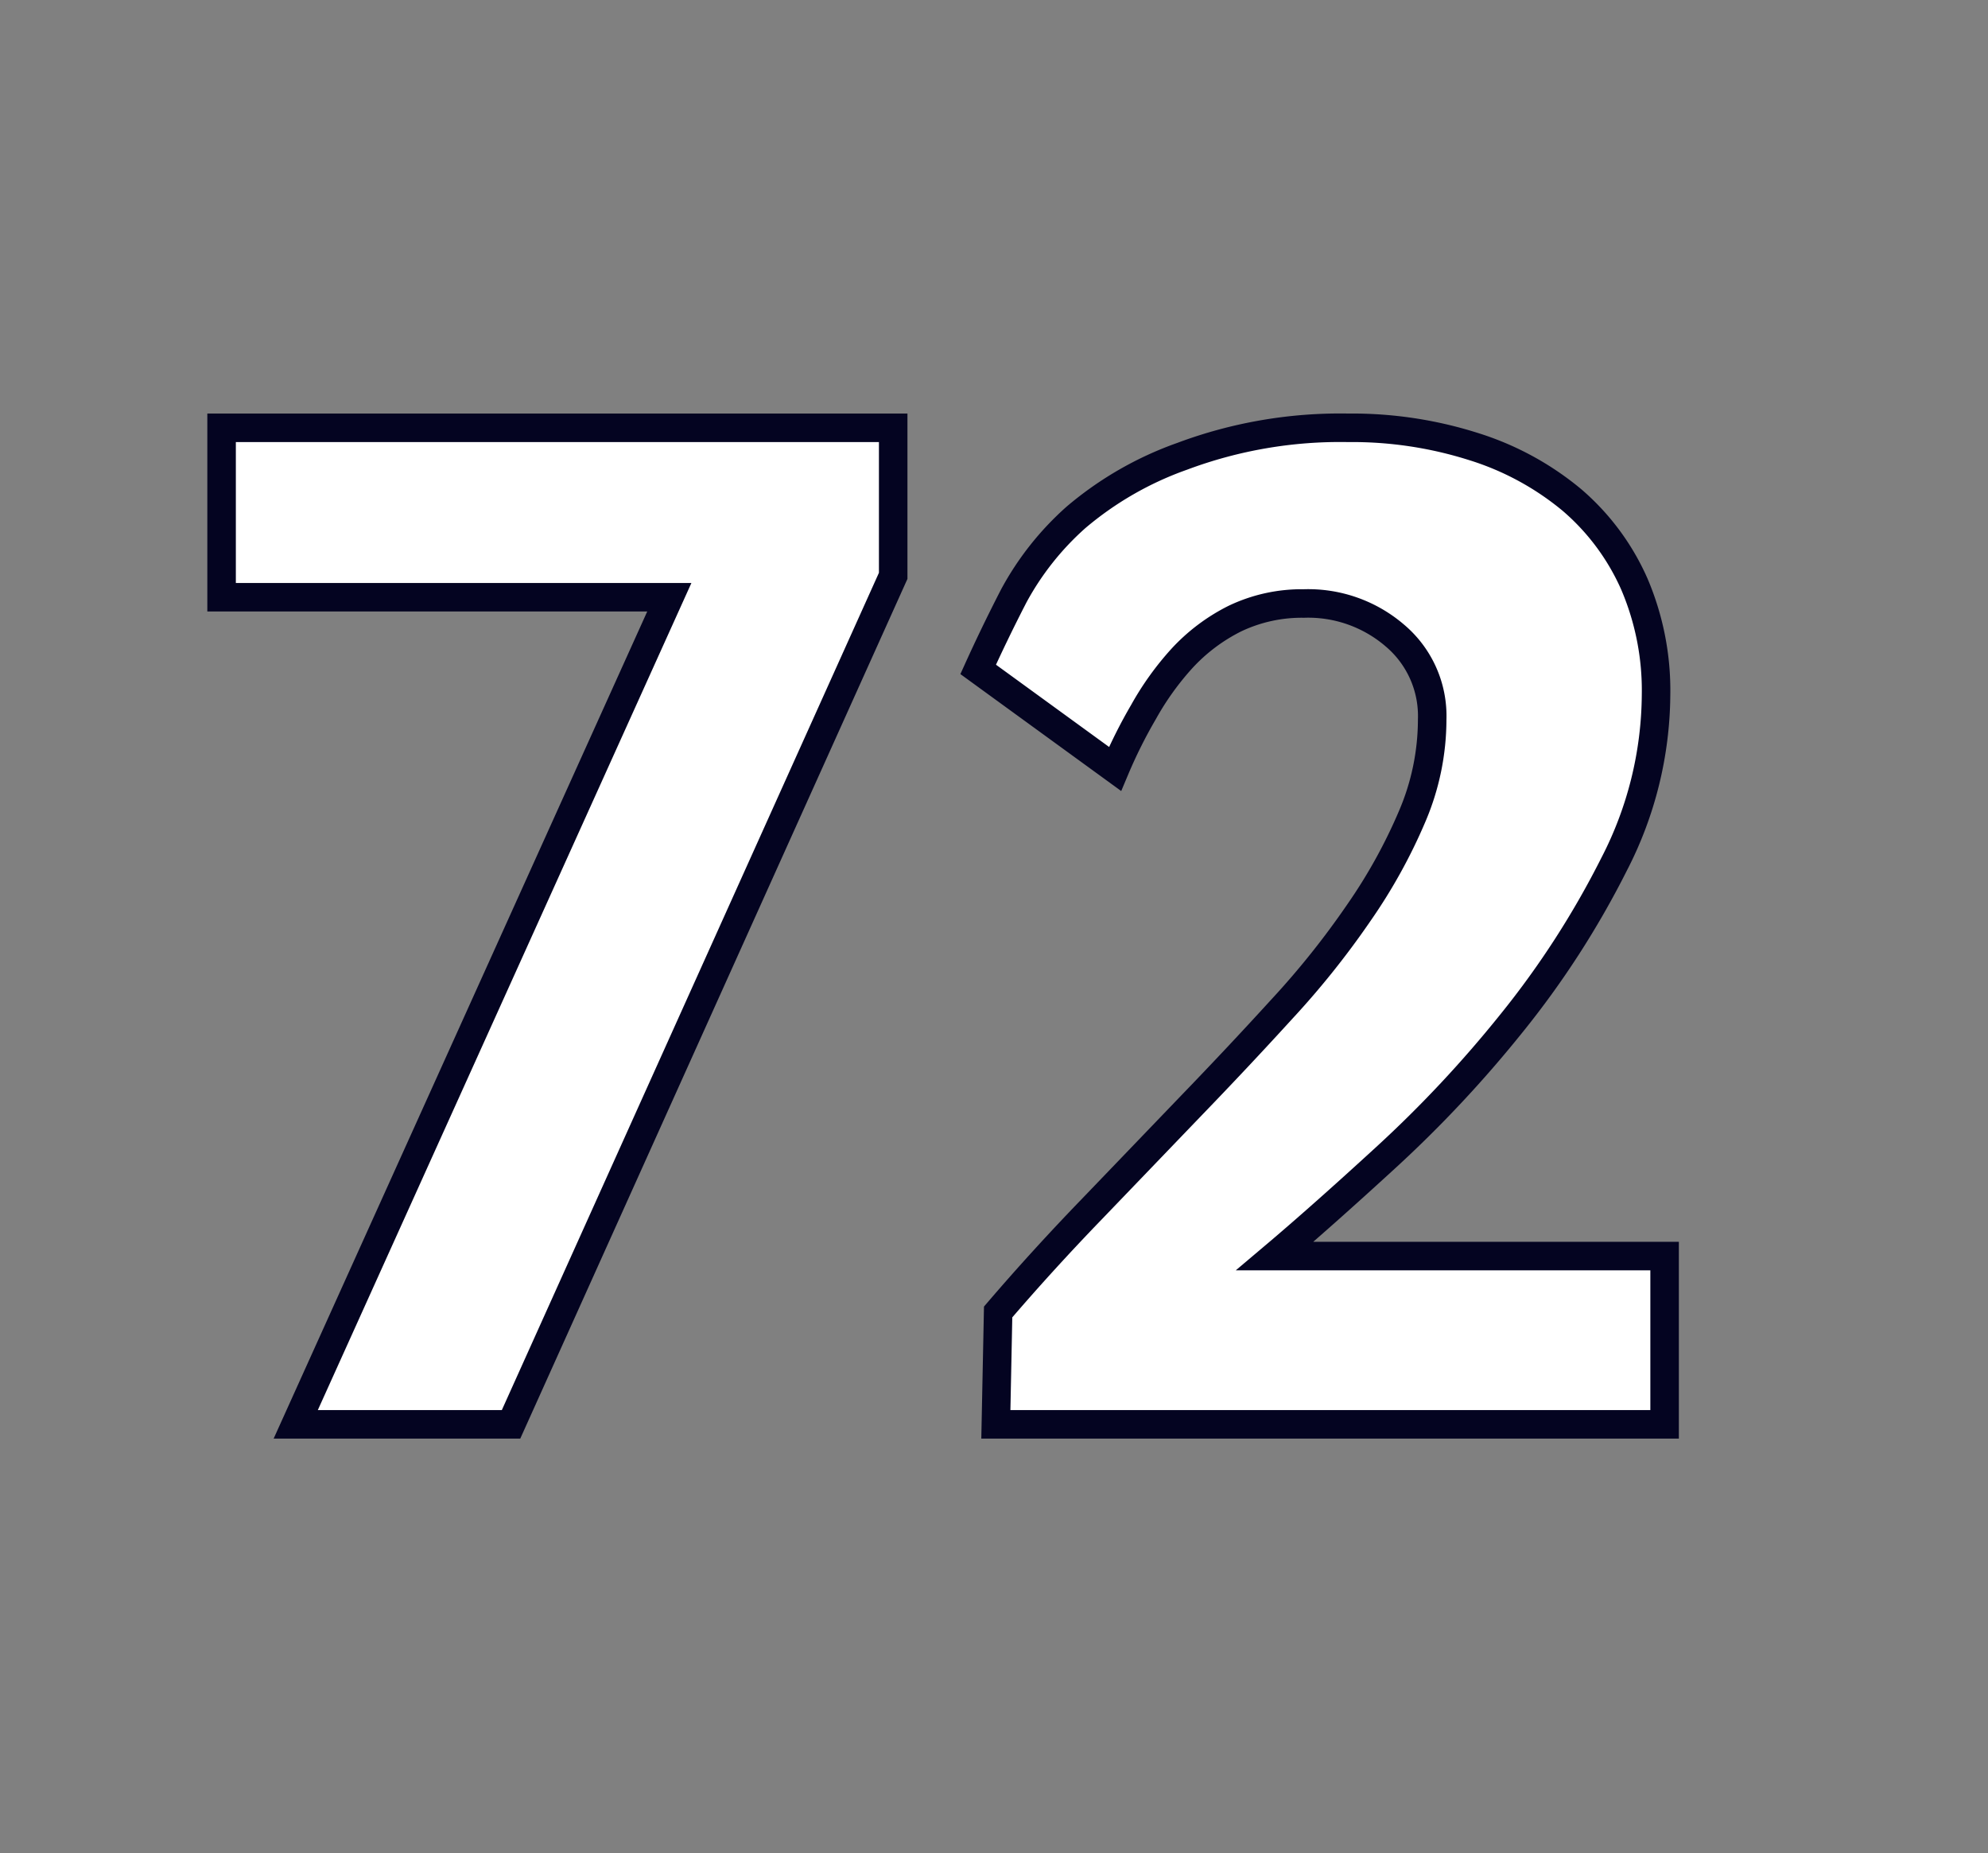 <svg id="Layer_1" data-name="Layer 1" xmlns="http://www.w3.org/2000/svg" viewBox="0 0 69.71 64.98"><rect x="0" y="0" width="69.71" height="64.98" fill="#808080" stroke="none"/><defs><style>.cls-1{fill:#fff;stroke:#040421;}</style></defs><path class="cls-1" d="M17.92,49.94H10.37l13.1-29H7.77V15H31.32v5.19Z"/><path class="cls-1" d="M34.92,49.94,35,46q1.56-1.82,3.28-3.6l3.42-3.56q1.71-1.77,3.25-3.46A29.54,29.54,0,0,0,47.65,32a18.76,18.76,0,0,0,1.87-3.38,8.65,8.65,0,0,0,.7-3.39,3.69,3.69,0,0,0-1.3-2.94,4.66,4.66,0,0,0-3.2-1.13,5.44,5.44,0,0,0-2.42.53,6.43,6.43,0,0,0-1.85,1.39,10.07,10.07,0,0,0-1.35,1.88,17.23,17.23,0,0,0-1,2l-4.8-3.49c.34-.75.75-1.61,1.25-2.58a10.1,10.1,0,0,1,2.18-2.75A11.87,11.87,0,0,1,41.45,16,15.79,15.79,0,0,1,47.27,15a14.07,14.07,0,0,1,4.41.66,10.08,10.08,0,0,1,3.44,1.87,8.28,8.28,0,0,1,2.19,2.95,9.49,9.49,0,0,1,.76,3.88,13.1,13.1,0,0,1-1.47,5.94A31.16,31.16,0,0,1,53,35.88a42.21,42.21,0,0,1-4.4,4.7q-2.29,2.1-3.9,3.46H58.37v5.9Z"/></svg>